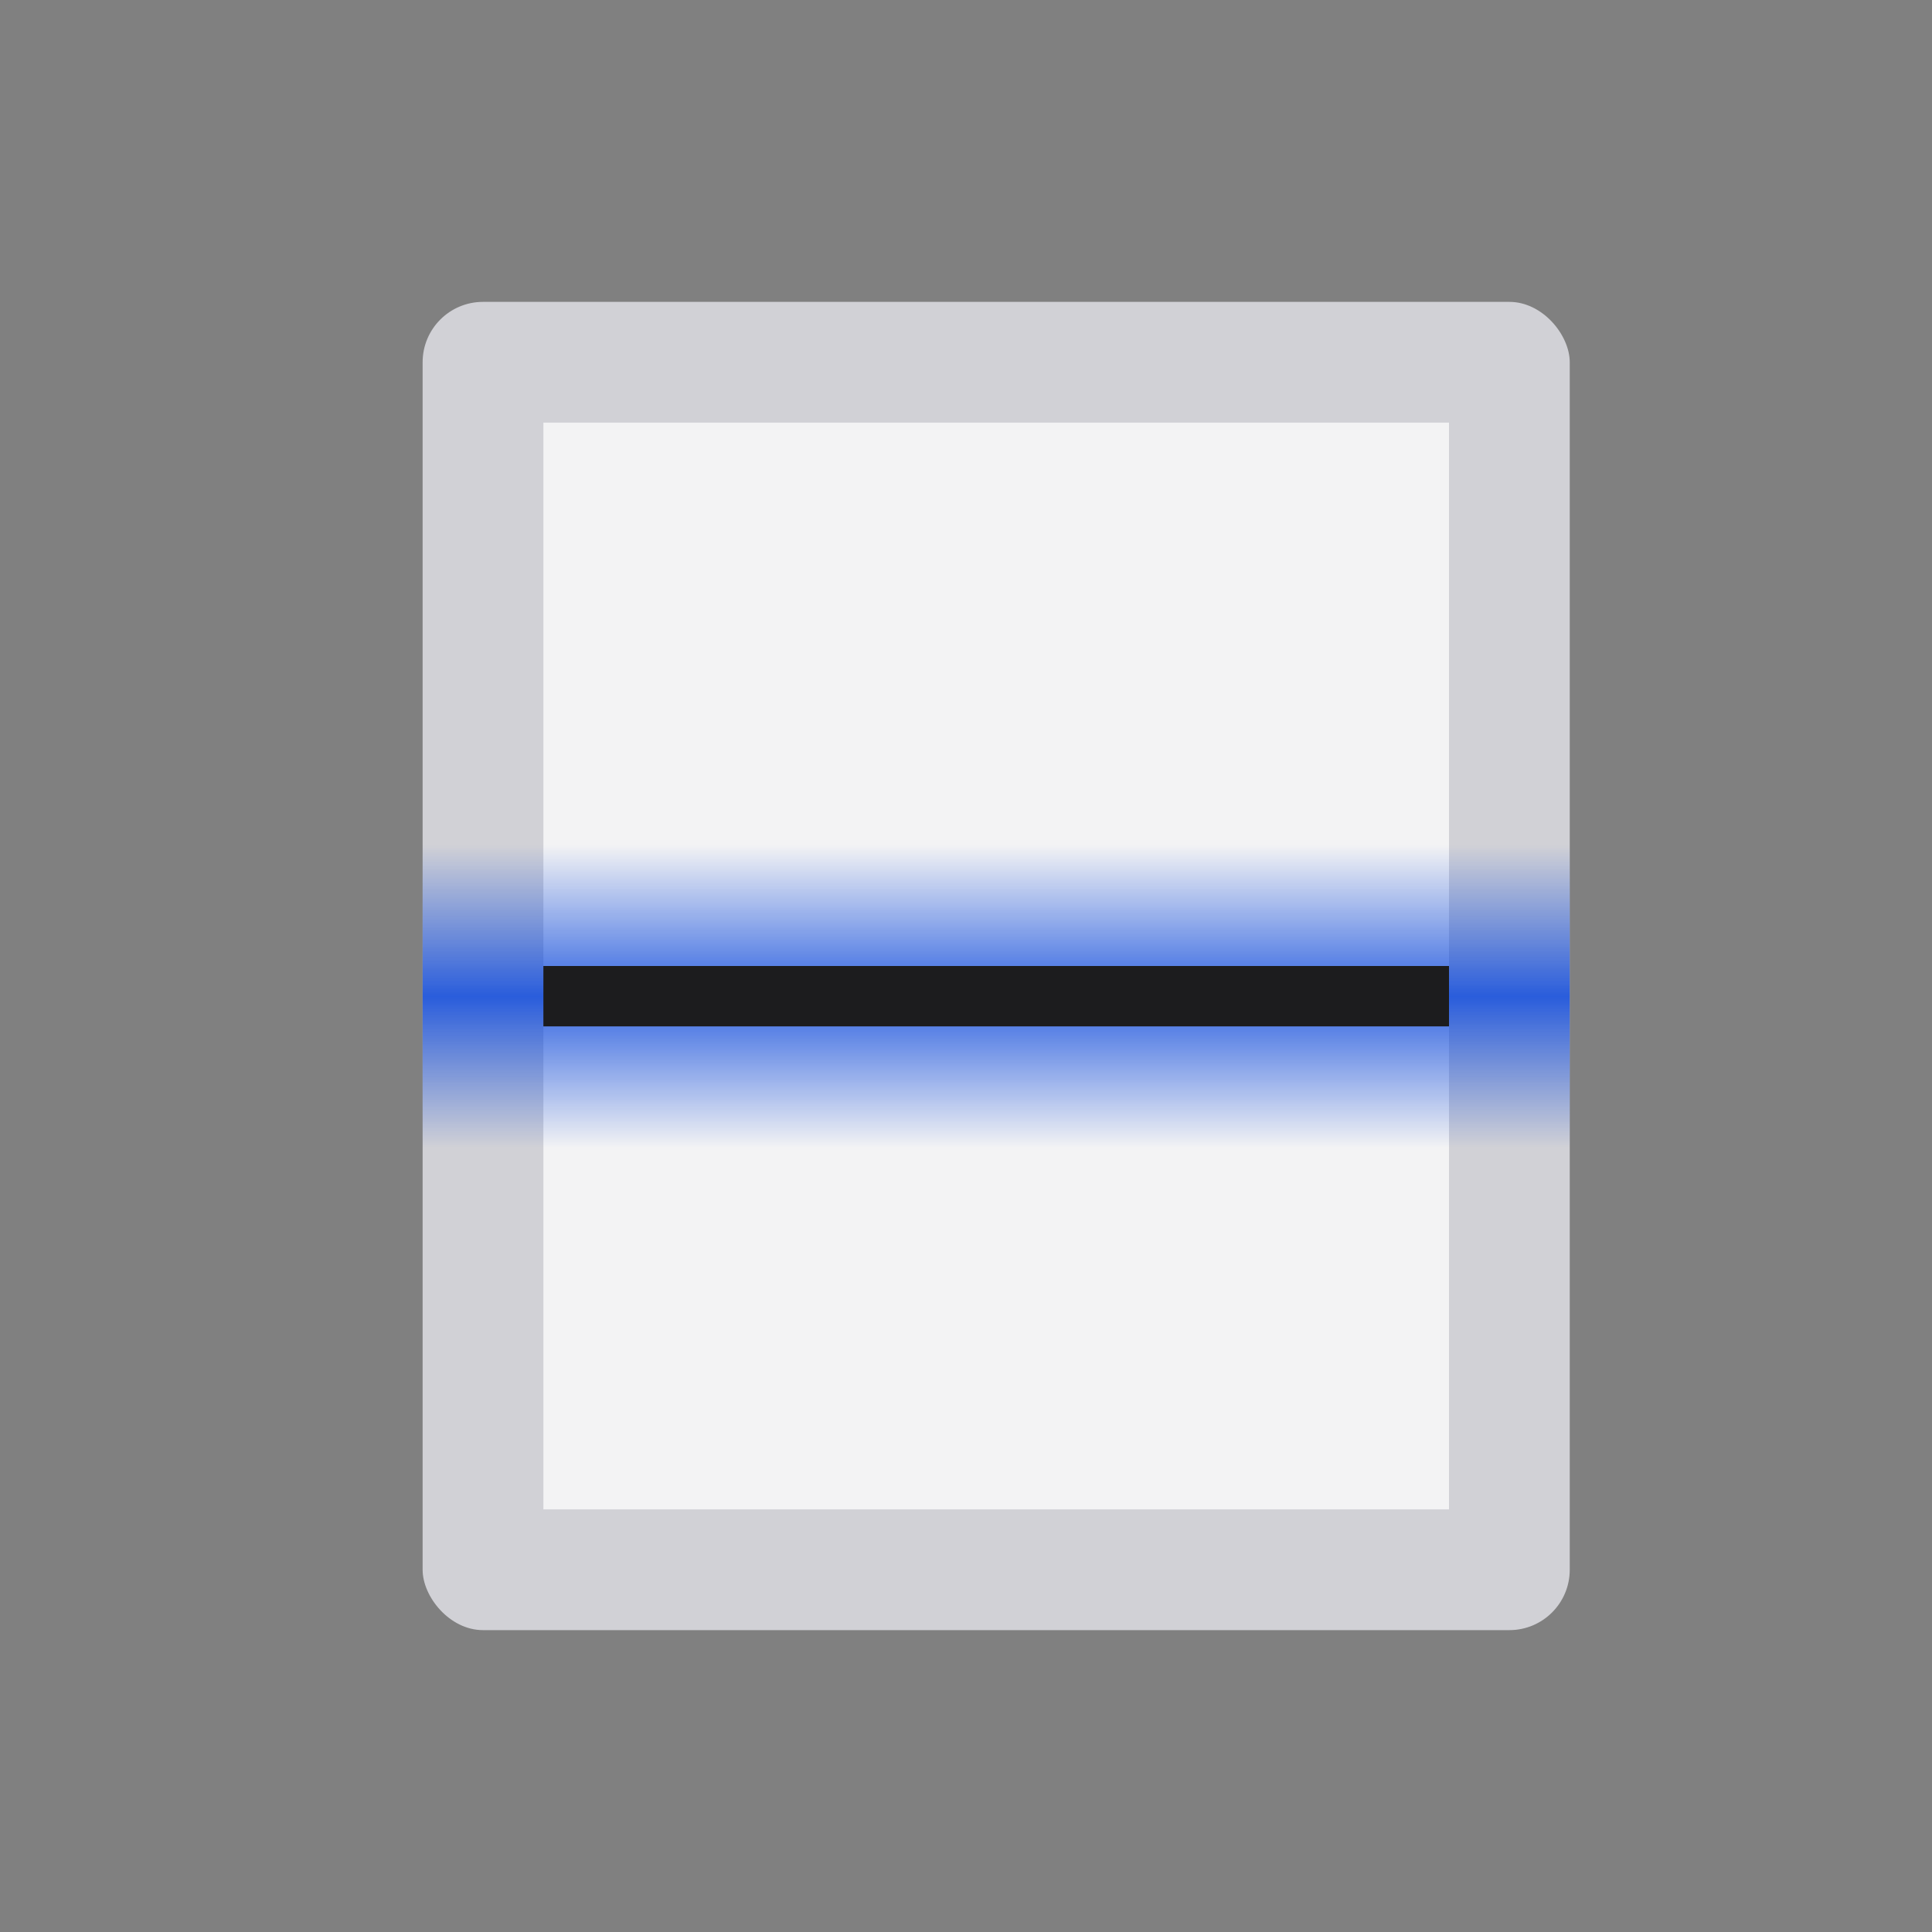 <svg height="32" viewBox="0 0 32 32" width="32" xmlns="http://www.w3.org/2000/svg" xmlns:xlink="http://www.w3.org/1999/xlink"><rect x="0" y="0" width="32" height="32" fill="#808080" stroke="none"/><linearGradient id="a" gradientTransform="matrix(1 0 0 1.4 -2.5 -1416.006)" gradientUnits="userSpaceOnUse" spreadMethod="reflect" x1="32" x2="32" y1="1017.505" y2="1015.719"><stop offset="0" stop-color="#0040dd"/><stop offset="1" stop-color="#0040dd" stop-opacity=".004"/></linearGradient><g transform="translate(0 8)"><rect fill="#d1d1d6" height="22" rx="1" width="19" x="7" y="-3"/><path d="m9-1h15v18h-15z" fill="#f3f3f4"/><path d="m7 6h19v5h-19z" fill="url(#a)" opacity=".8"/><path d="m9 8h15v1h-15z" fill="#1c1c1e"/></g></svg>